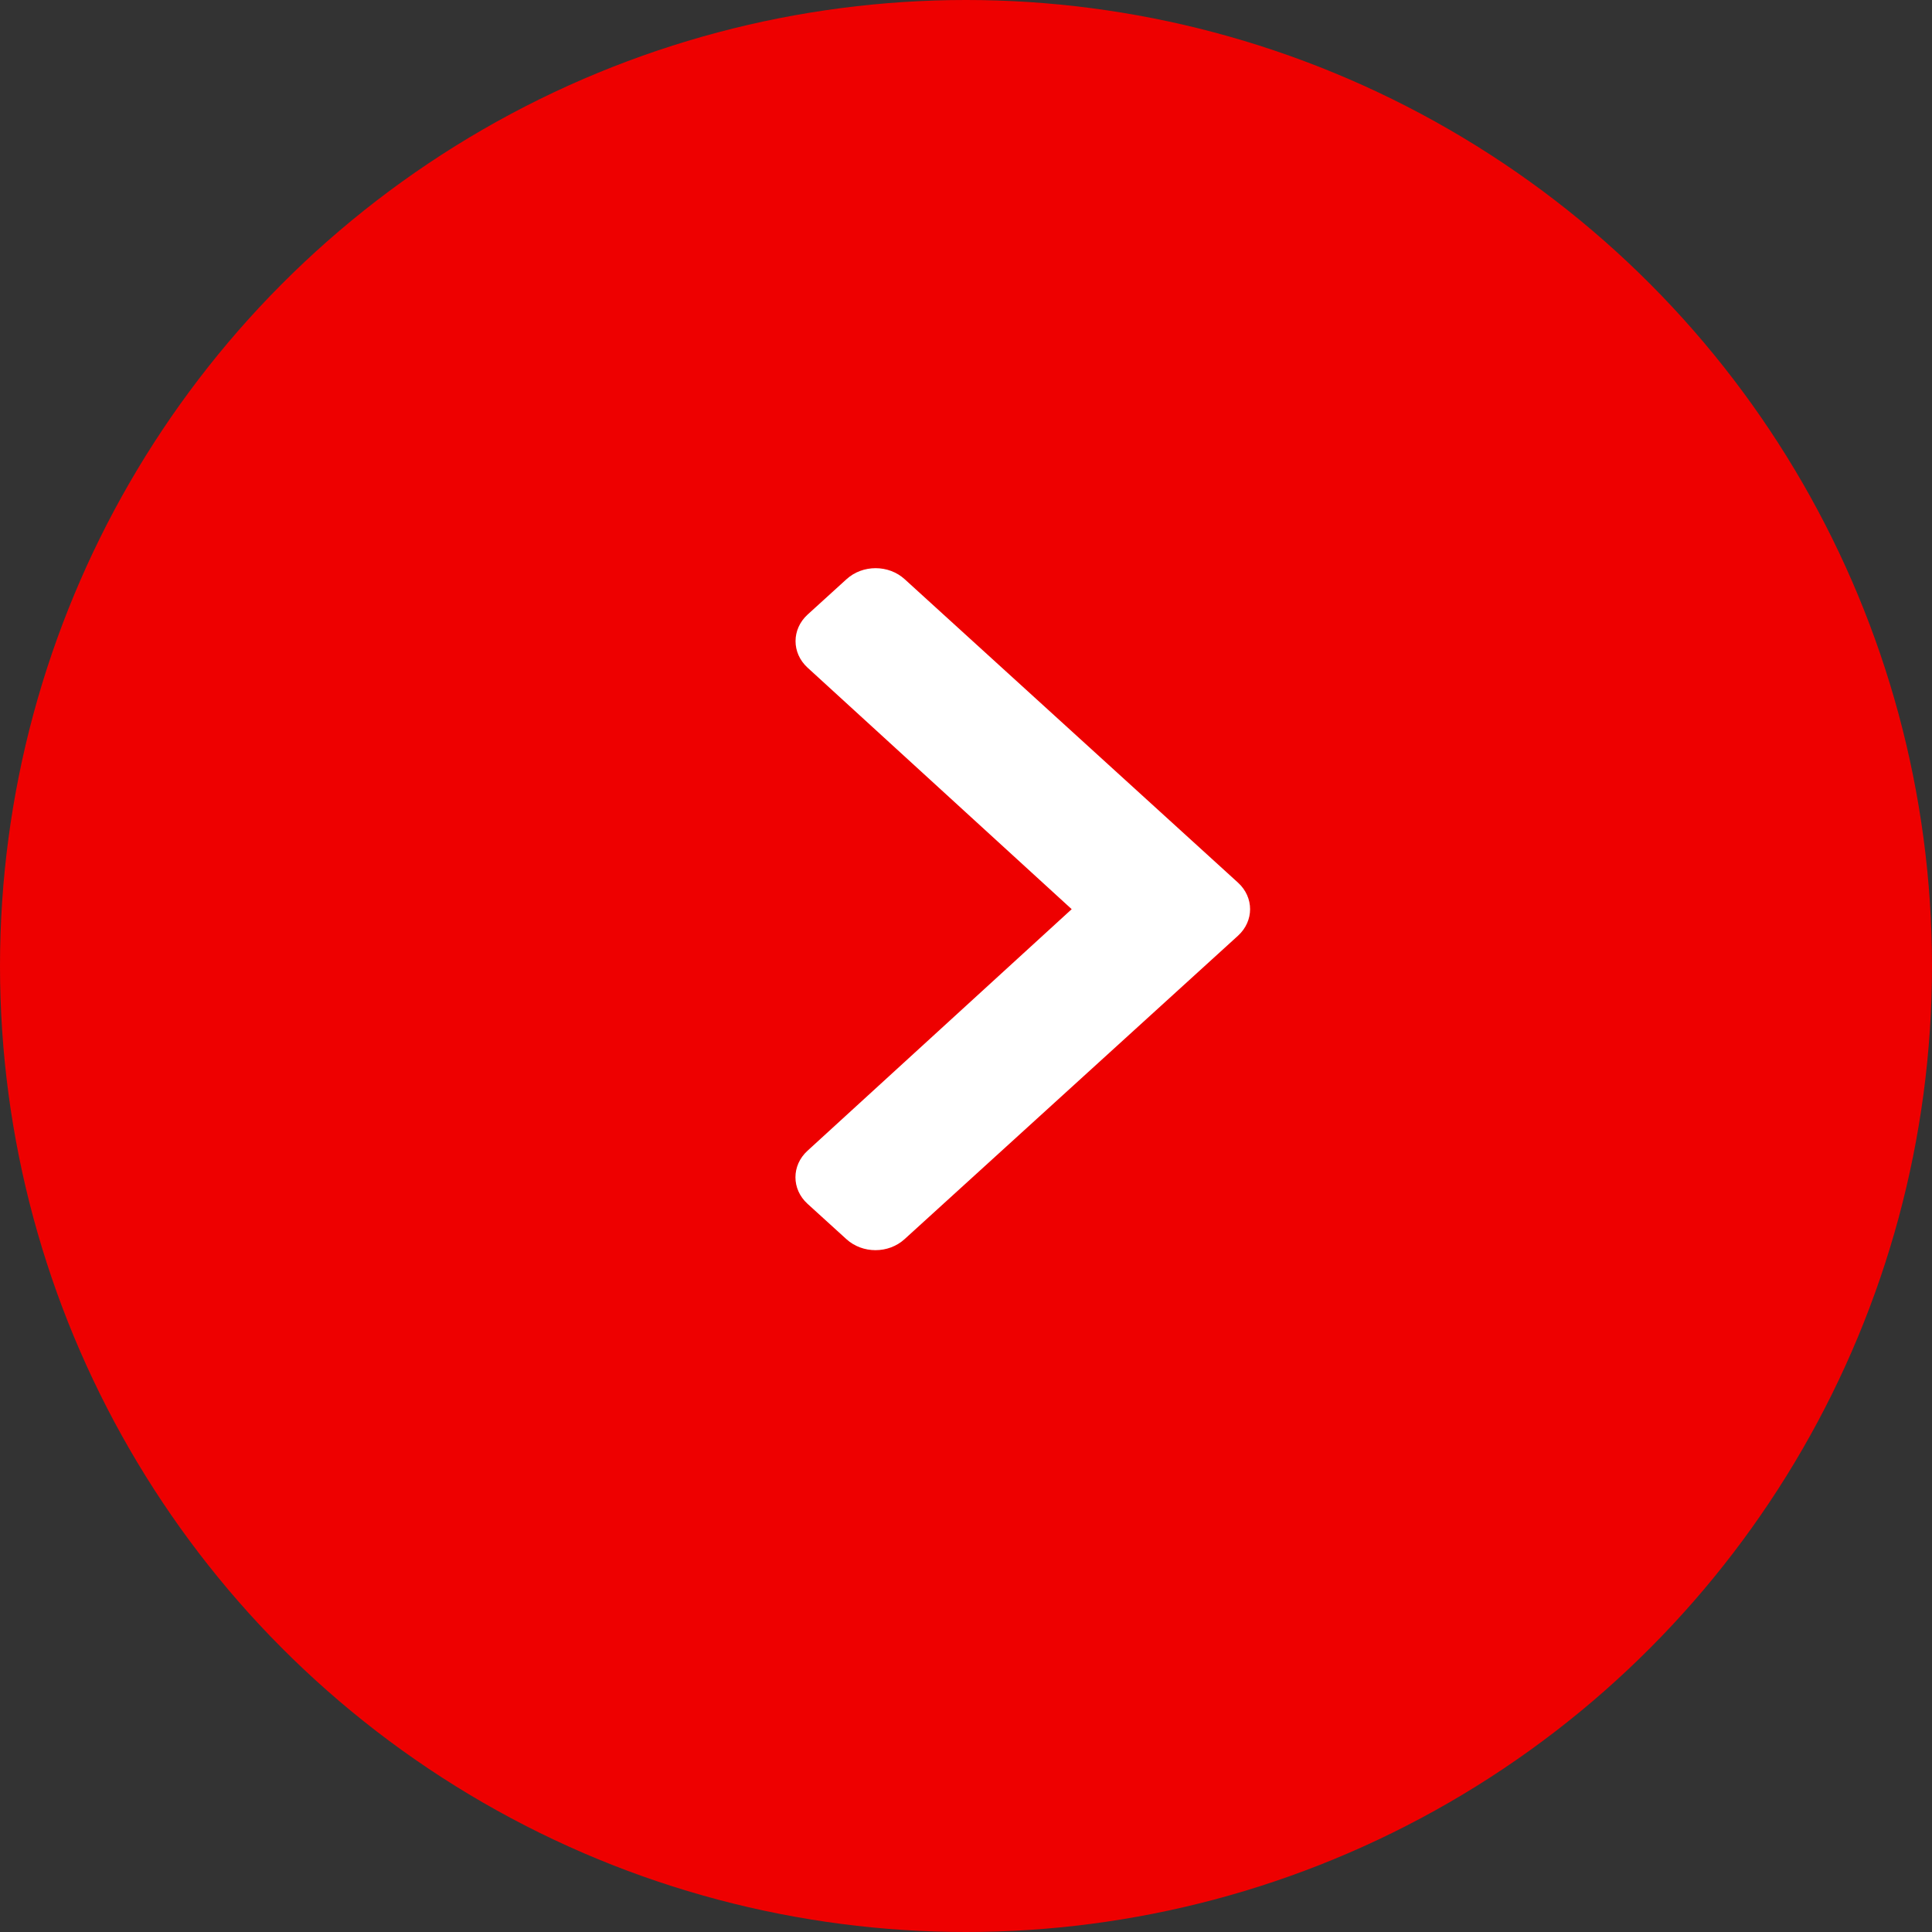 <svg xmlns="http://www.w3.org/2000/svg" xmlns:xlink="http://www.w3.org/1999/xlink" width="17" height="17" viewBox="0 0 17 17">
    <rect x="0" y="0" width="17" height="17" fill="#333333" stroke="none"/>
    <defs>
        <path id="f7yci0e2aa" d="M3.894 3.233L.96 5.903c-.142.13-.371.13-.513 0l-.342-.311c-.141-.129-.141-.337 0-.466L2.43 3 .105.874C-.035.745-.035.537.106.408L.448.097c.142-.13.371-.13.513 0l2.933 2.67c.141.129.141.337 0 .466z"/>
    </defs>
    <g fill="none" fill-rule="evenodd">
        <g>
            <g>
                <g transform="translate(-264 -111) translate(57 -130) translate(207 241)">
                    <circle cx="8.5" cy="8.5" r="8.5" fill="#E00"/>
                    <g transform="translate(7 5)">
                        <use fill="#FFF" xlink:href="#f7yci0e2aa"/>
                    </g>
                </g>
            </g>
        </g>
    </g>
</svg>
